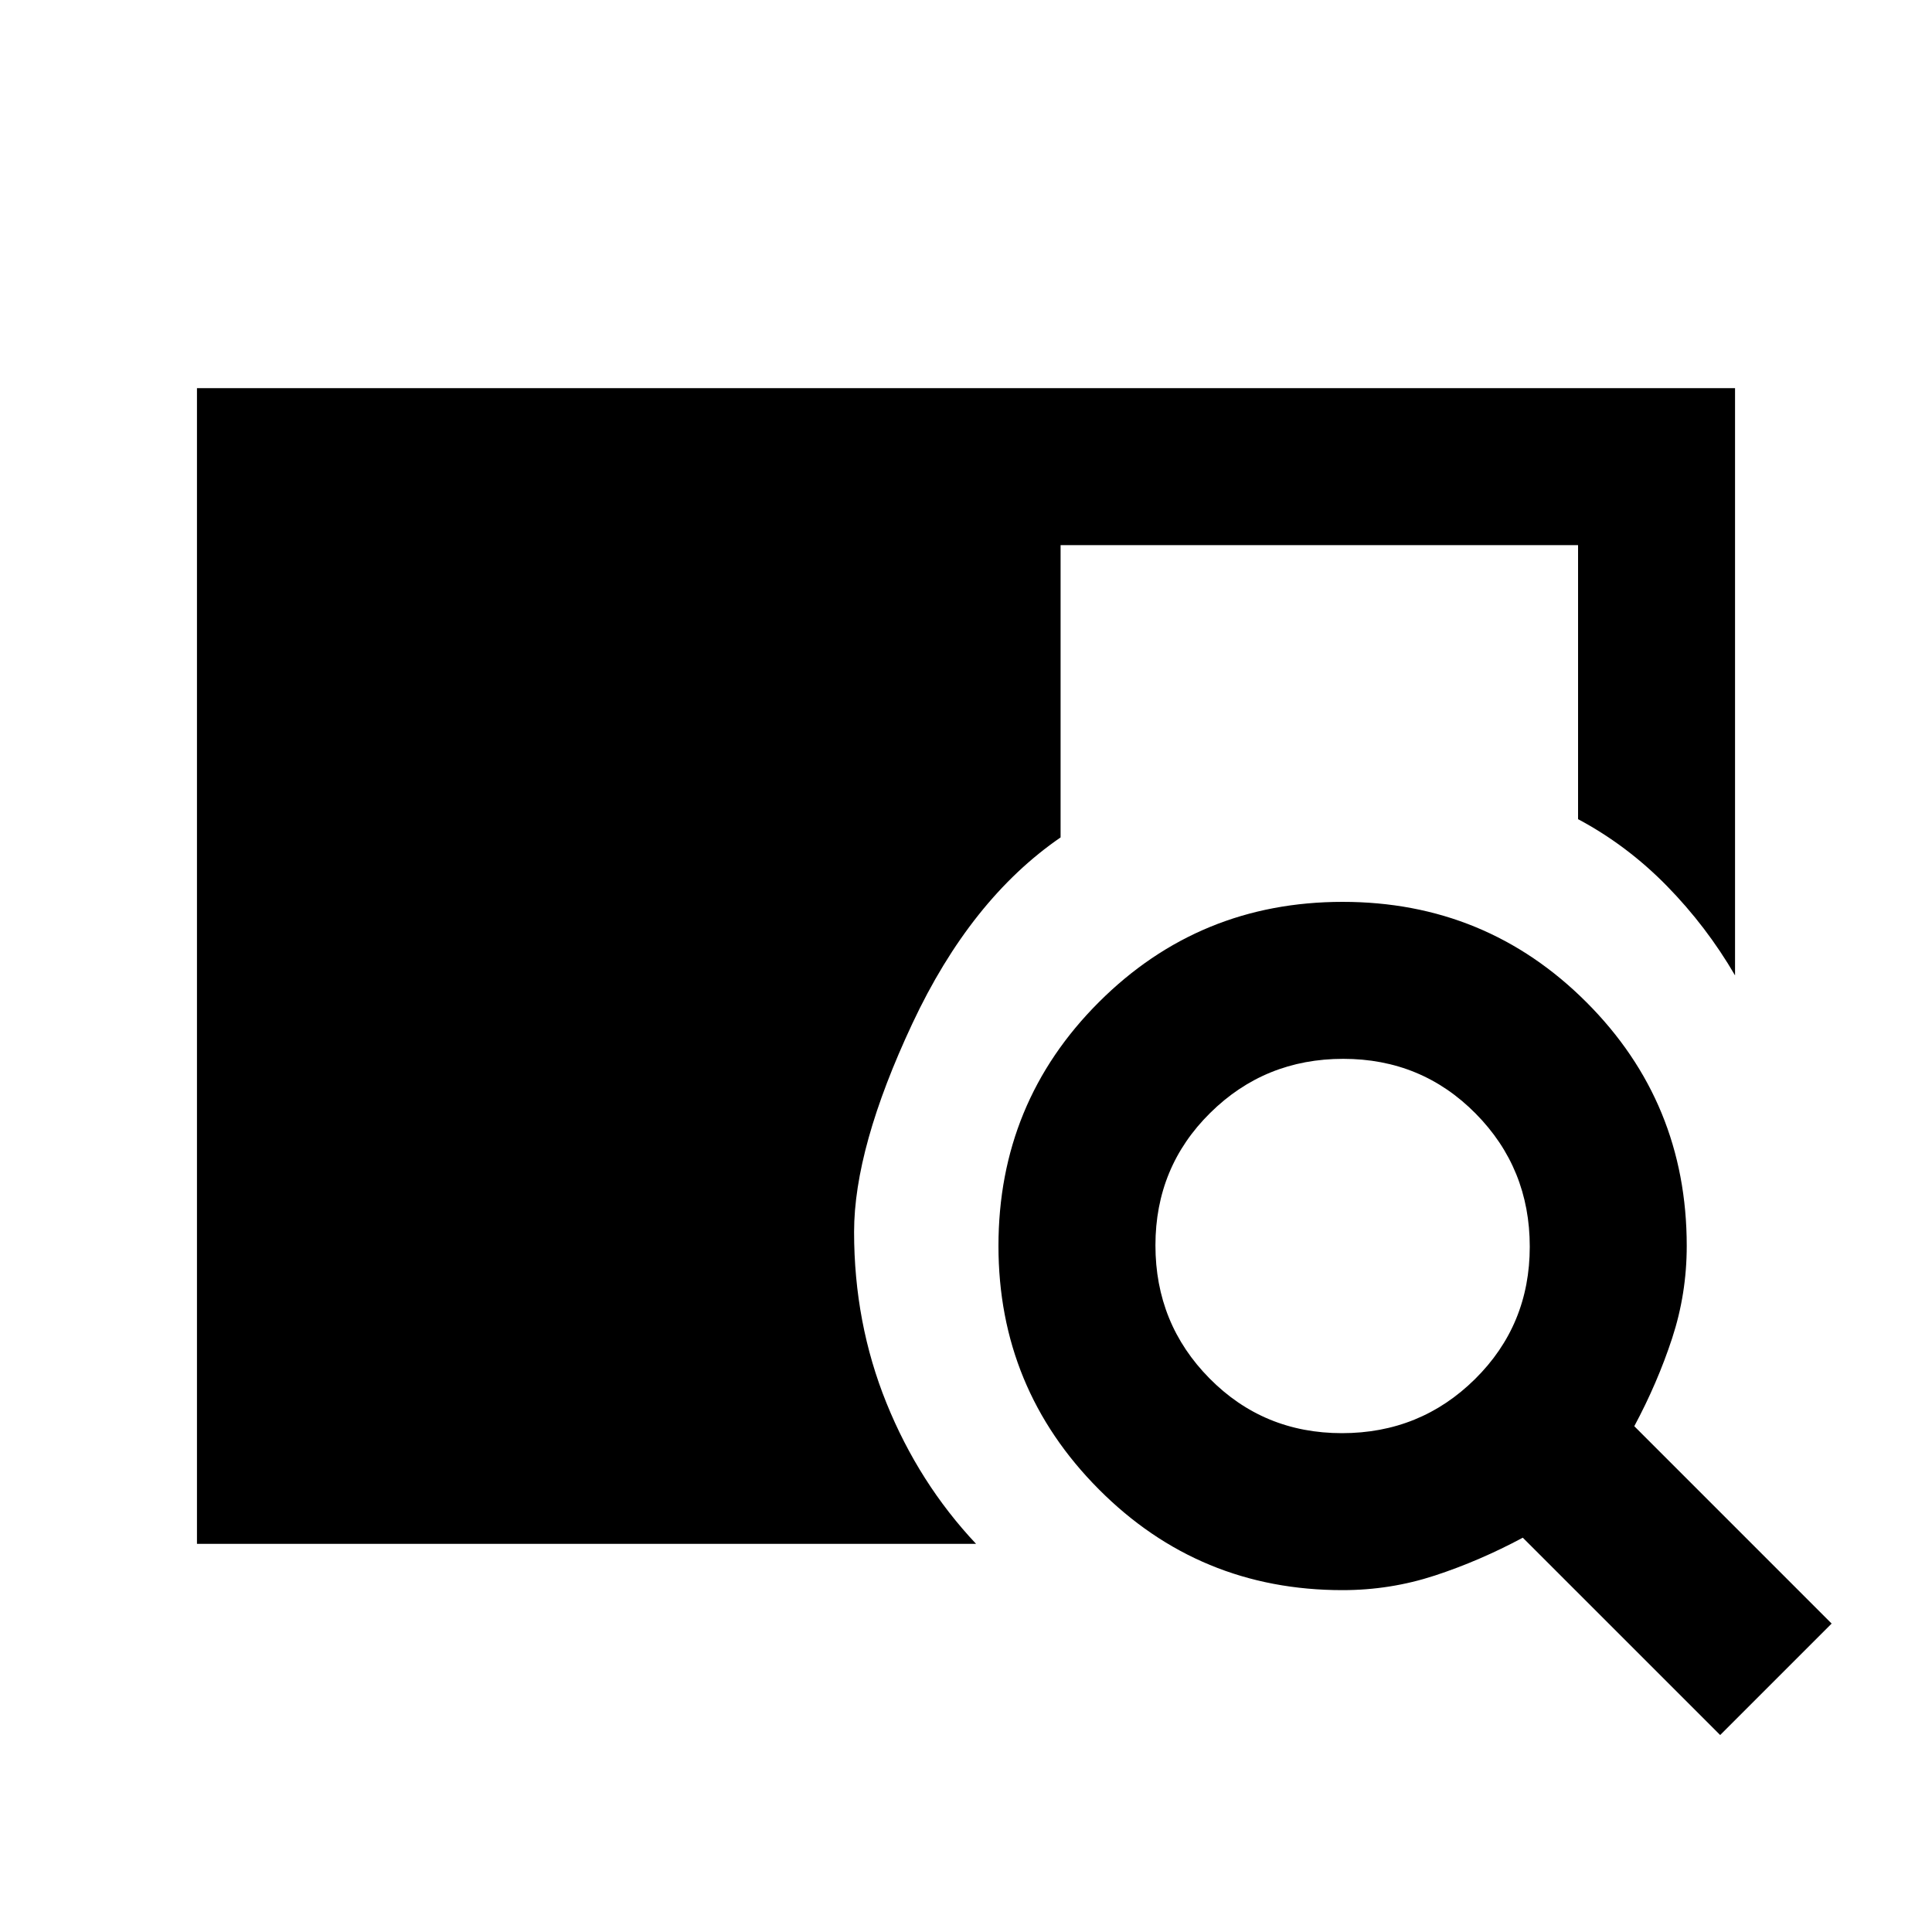 <svg xmlns="http://www.w3.org/2000/svg" height="20" viewBox="0 -960 960 960" width="20"><path d="M97.87-192.87v-574.26h764.26v291.8q-14.17-24.34-33.92-44.5-19.75-20.15-44.08-33.13v-136.17H527v145.24q-44.72 30.74-73.66 92.5-28.95 61.76-28.95 103.52 0 45.25 16.09 85.02 16.09 39.76 44.52 69.98H97.87Zm756.87 95-98.07-98.06q-21.5 11.52-43.65 18.79-22.16 7.27-45.94 7.27-71.23 0-121.09-50.11T496.13-340.9q0-71.26 49.88-121.12 49.89-49.85 121.15-49.85t121.12 49.86q49.85 49.86 49.85 121.09 0 23.78-7.27 45.94-7.27 22.15-18.79 43.65l98.06 98.07-55.39 55.39Zm-187.93-150q38.93 0 66.12-26.88 27.2-26.88 27.2-65.8 0-38.93-26.88-66.12-26.88-27.2-65.8-27.2-38.93 0-66.12 26.88-27.2 26.88-27.2 65.8 0 38.93 26.88 66.12 26.88 27.2 65.8 27.2Z"/></svg>